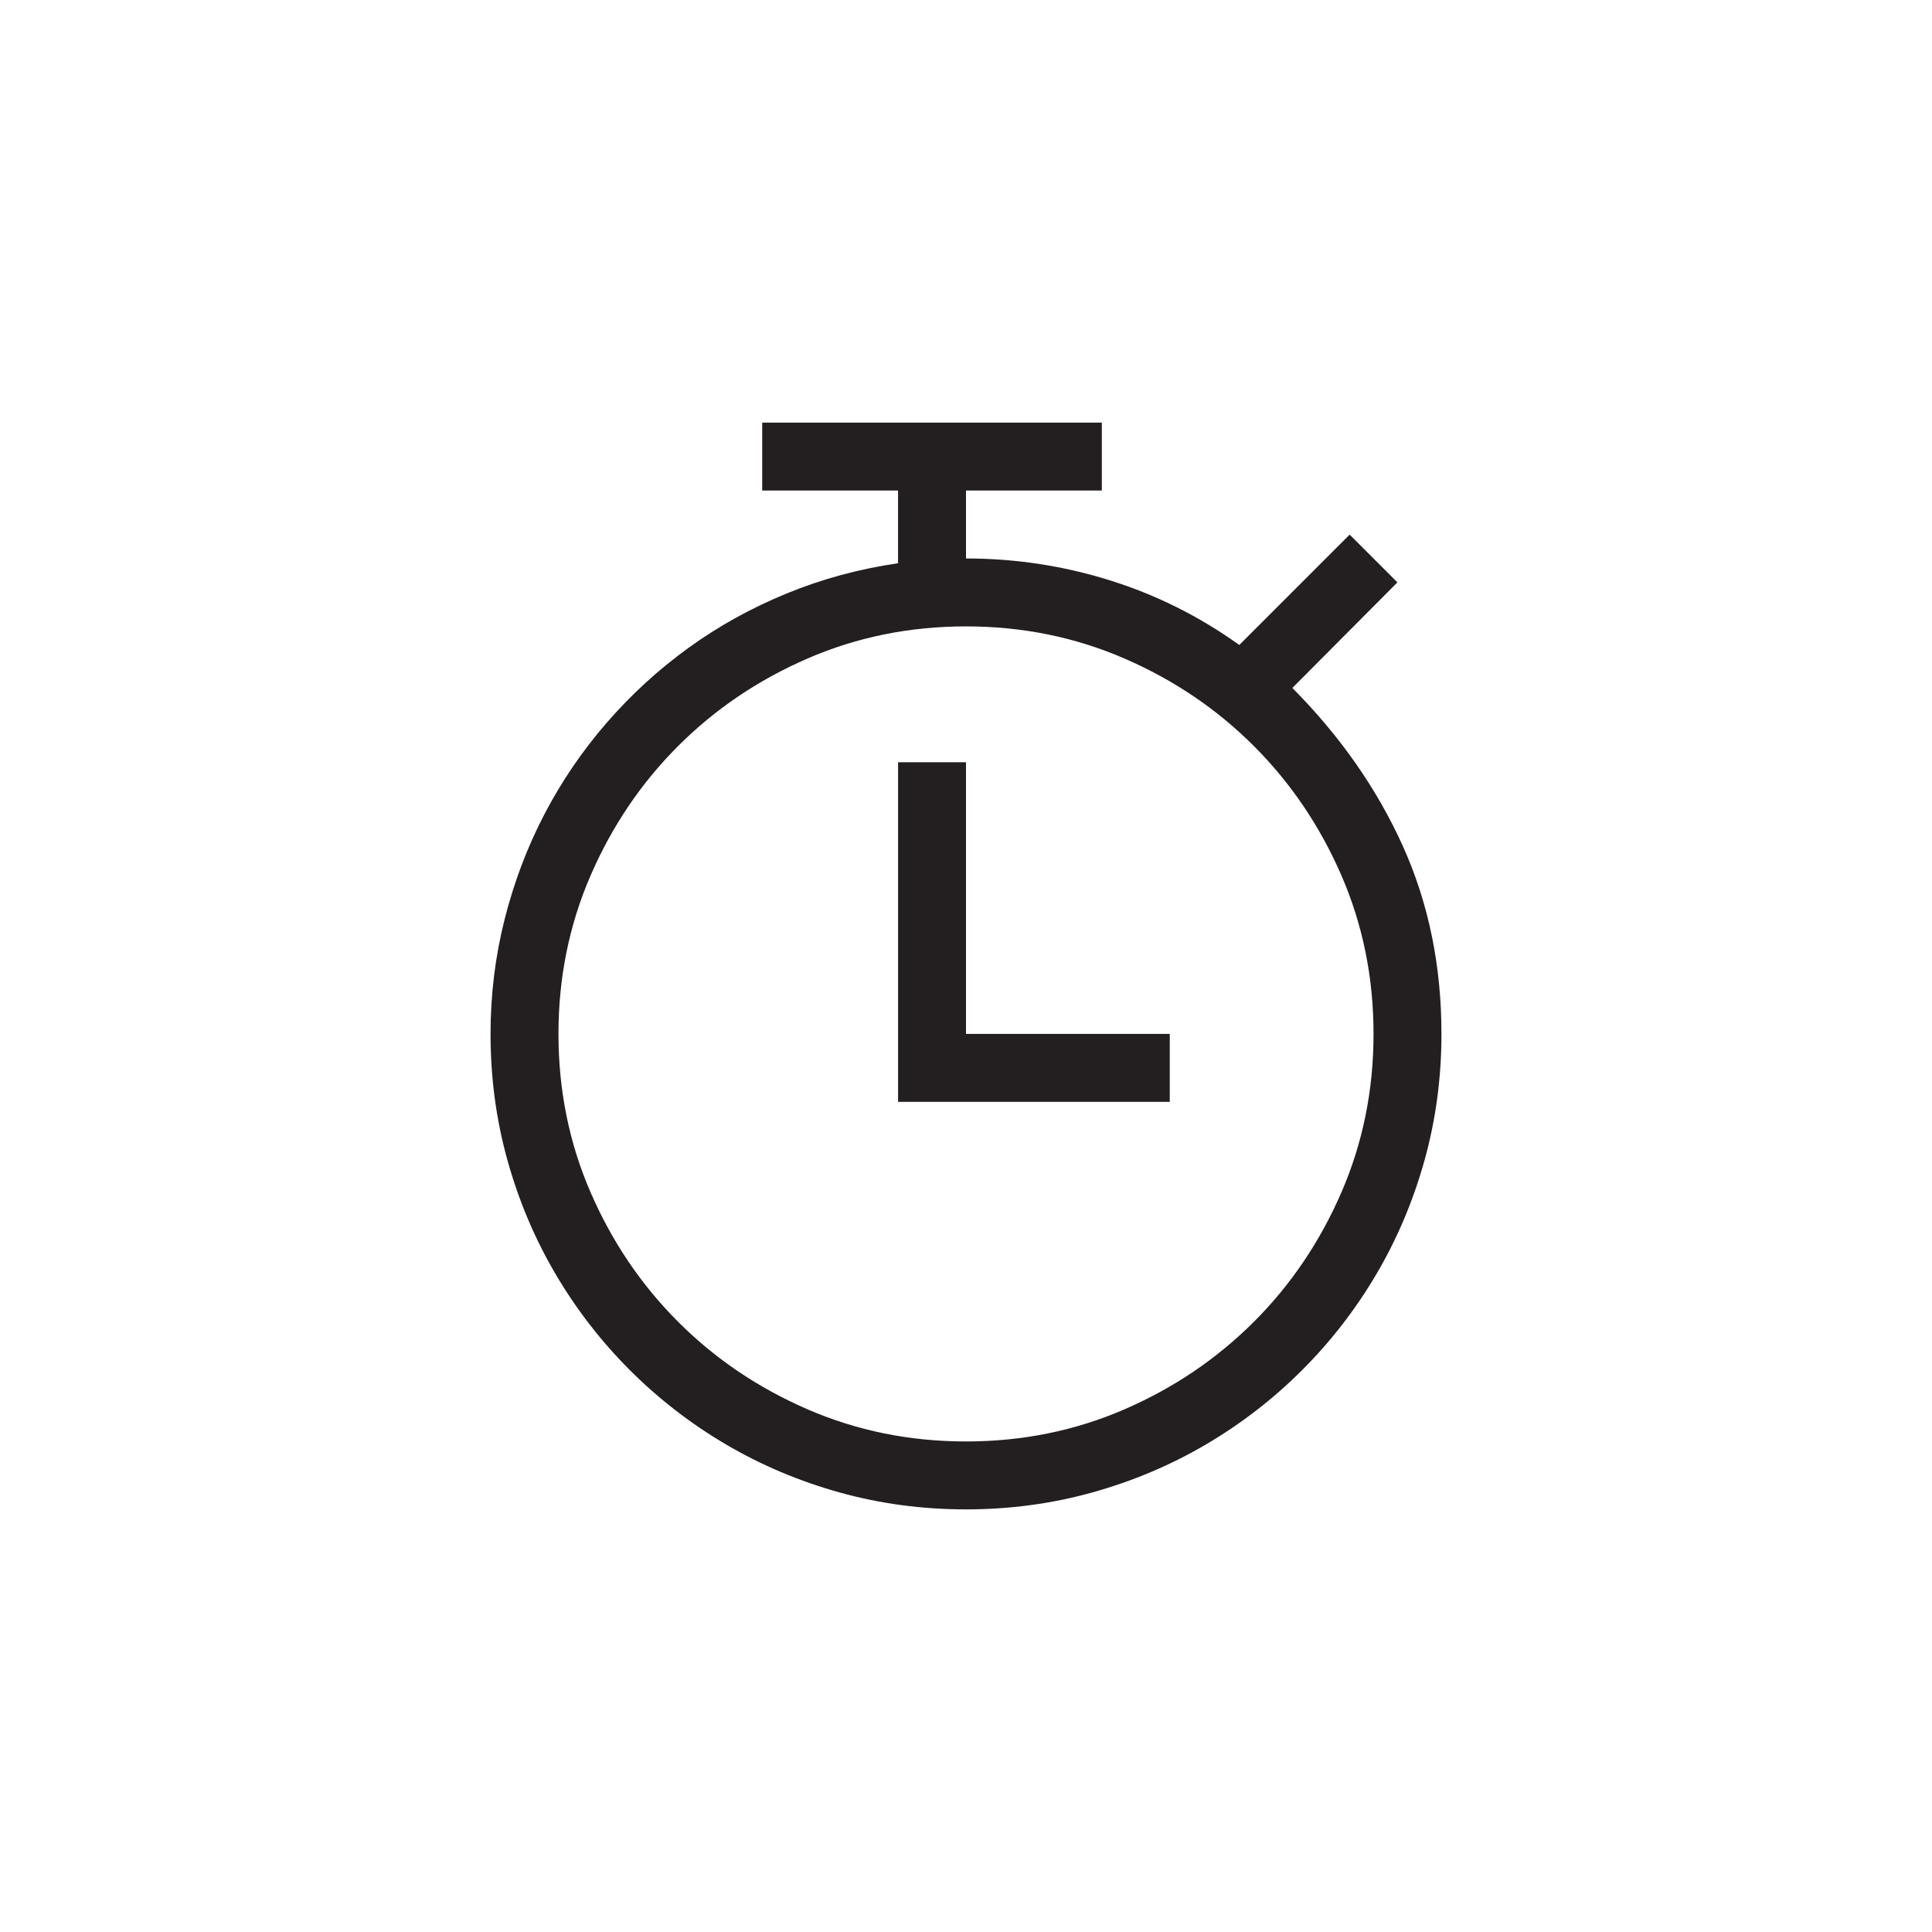 <?xml version="1.0" encoding="utf-8"?>
<!-- Generator: Adobe Illustrator 15.1.0, SVG Export Plug-In . SVG Version: 6.00 Build 0)  -->
<!DOCTYPE svg PUBLIC "-//W3C//DTD SVG 1.0//EN" "http://www.w3.org/TR/2001/REC-SVG-20010904/DTD/svg10.dtd">
<svg version="1.0" id="icon" xmlns="http://www.w3.org/2000/svg" xmlns:xlink="http://www.w3.org/1999/xlink" x="0px" y="0px"
	 width="64px" height="64px" viewBox="0 0 64 64" enable-background="new 0 0 64 64" xml:space="preserve">
<g>
	<path fill="#231F20" d="M42.811,22.789c1.582,1.594,2.801,3.337,3.656,5.229s1.283,3.97,1.283,6.231
		c0,1.453-0.188,2.851-0.562,4.192s-0.905,2.596-1.591,3.762s-1.506,2.227-2.461,3.182s-2.016,1.775-3.182,2.461
		s-2.42,1.216-3.762,1.591S33.453,50,32,50s-2.851-0.188-4.192-0.562s-2.596-0.905-3.762-1.591s-2.227-1.506-3.182-2.461
		s-1.775-2.016-2.461-3.182s-1.216-2.42-1.591-3.762s-0.562-2.739-0.562-4.192c0-1.301,0.155-2.566,0.466-3.797
		s0.75-2.391,1.318-3.48s1.257-2.101,2.065-3.032s1.711-1.758,2.707-2.479s2.08-1.321,3.252-1.802s2.402-0.814,3.691-1.002V16.25
		h-4.5V14H36.5v2.25H32v2.25c1.629,0,3.214,0.24,4.755,0.721s2.974,1.195,4.298,2.145l3.656-3.656l1.582,1.582L42.811,22.789z
		 M32,47.75c1.863,0,3.612-0.354,5.247-1.063s3.064-1.676,4.289-2.9s2.191-2.654,2.9-4.289S45.5,36.113,45.5,34.25
		s-0.354-3.612-1.063-5.247s-1.676-3.064-2.9-4.289s-2.654-2.191-4.289-2.9S33.863,20.75,32,20.75s-3.612,0.354-5.247,1.063
		s-3.064,1.676-4.289,2.9s-2.191,2.654-2.9,4.289S18.5,32.387,18.5,34.25s0.354,3.612,1.063,5.247s1.676,3.064,2.9,4.289
		s2.654,2.191,4.289,2.9S30.137,47.75,32,47.75z M38.75,34.25v2.25h-9V25.25H32v9H38.75z"/>
</g>
</svg>
